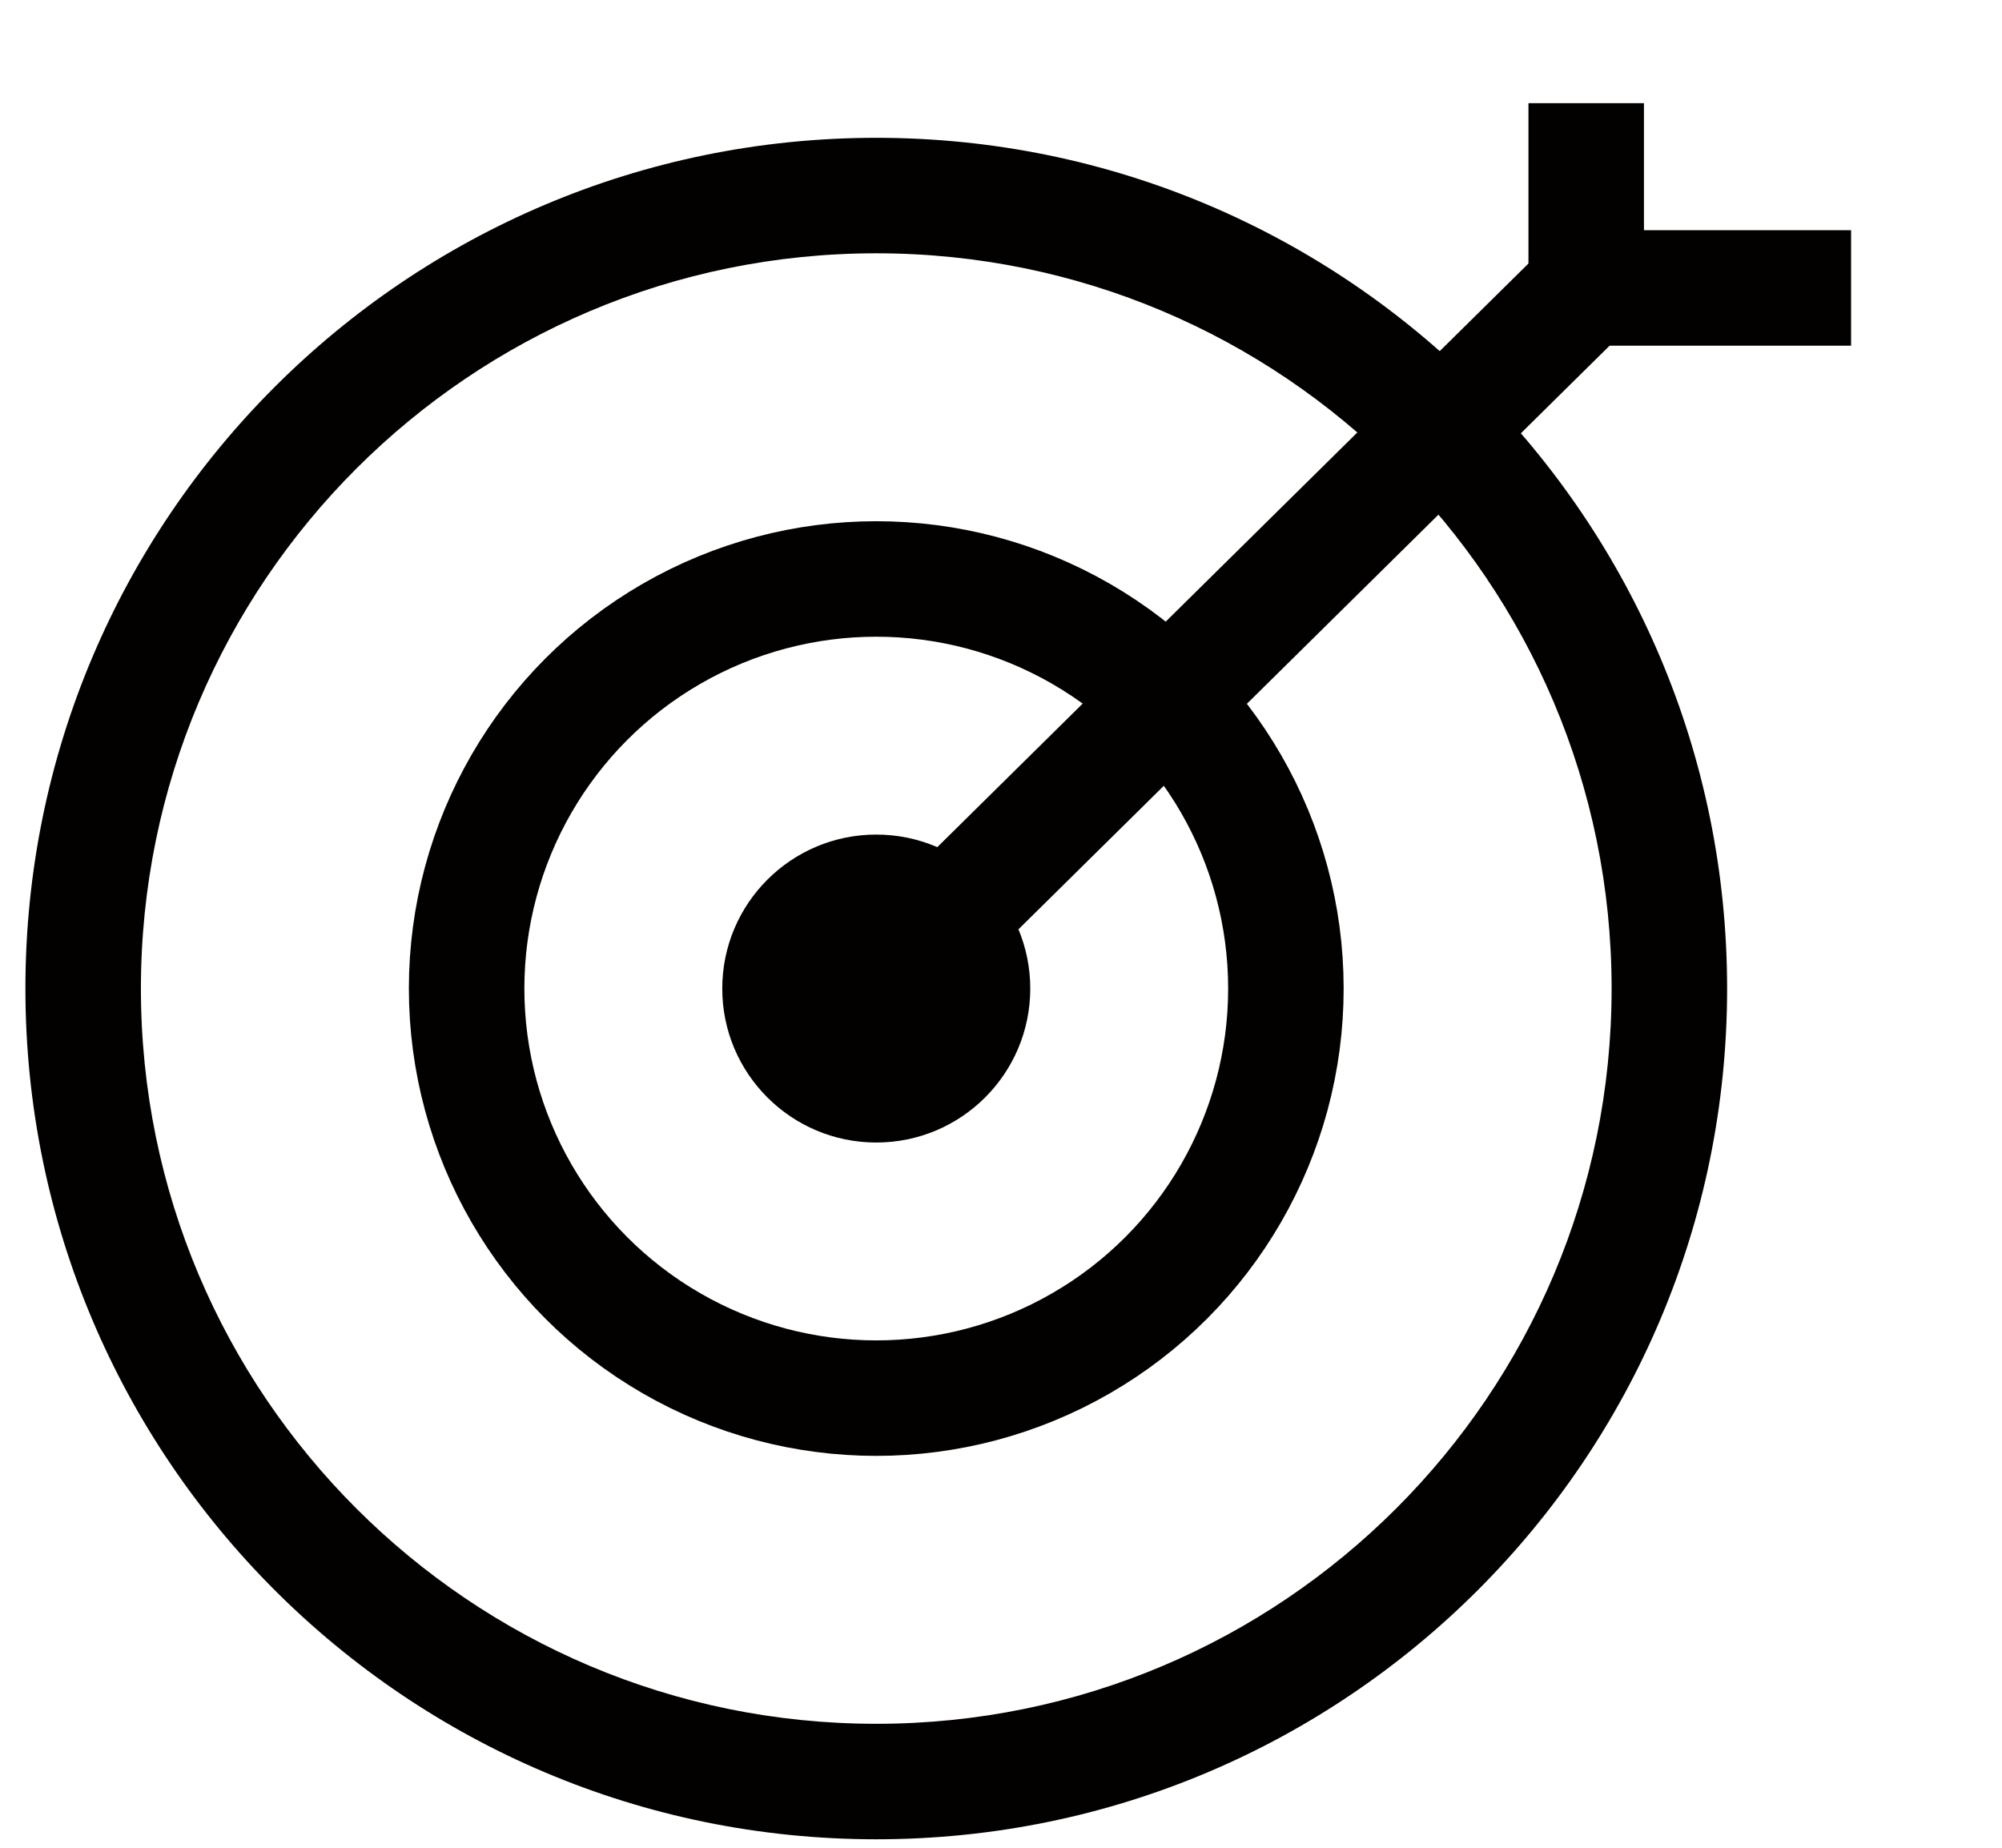 <?xml version="1.0" encoding="UTF-8"?>
<svg width="13px" height="12px" viewBox="0 0 13 12" version="1.1" xmlns="http://www.w3.org/2000/svg" xmlns:xlink="http://www.w3.org/1999/xlink">
    <!-- Generator: Sketch 63 (92445) - https://sketch.com -->
    <title>outcome</title>
    <desc>Created with Sketch.</desc>
    <g id="页面-1" stroke="none" stroke-width="1" fill="none" fill-rule="evenodd">
        <g id="画板" transform="translate(-185, -101)">
            <g id="outcome" transform="translate(185, 101)">
                <path d="M5.69,0.895 C2.639,0.895 0.165,3.369 0.165,6.42 C0.165,9.471 2.639,11.945 5.69,11.945 C8.741,11.945 11.215,9.471 11.215,6.42 C11.215,3.369 8.741,0.895 5.69,0.895 Z M5.69,1.645 C8.327,1.645 10.465,3.783 10.465,6.42 C10.465,9.057 8.327,11.195 5.69,11.195 C3.053,11.195 0.915,9.057 0.915,6.42 C0.915,3.783 3.053,1.645 5.69,1.645 Z" id="椭圆形" fill="#030000" fill-rule="nonzero"></path>
                <circle id="椭圆形" stroke="#030000" stroke-width="0.75" cx="5.69" cy="6.42" r="2.66"></circle>
                <circle id="椭圆形" fill="#030000" fill-rule="nonzero" cx="5.69" cy="6.42" r="1"></circle>
                <line x1="10.45" y1="1.72" x2="5.69" y2="6.42" id="路径" stroke="#030000" stroke-width="0.75"></line>
                <polyline id="路径" stroke="#030000" stroke-width="0.75" points="10.3 0.67 10.3 1.87 12.02 1.87"></polyline>
            </g>
        </g>
    </g>
</svg>